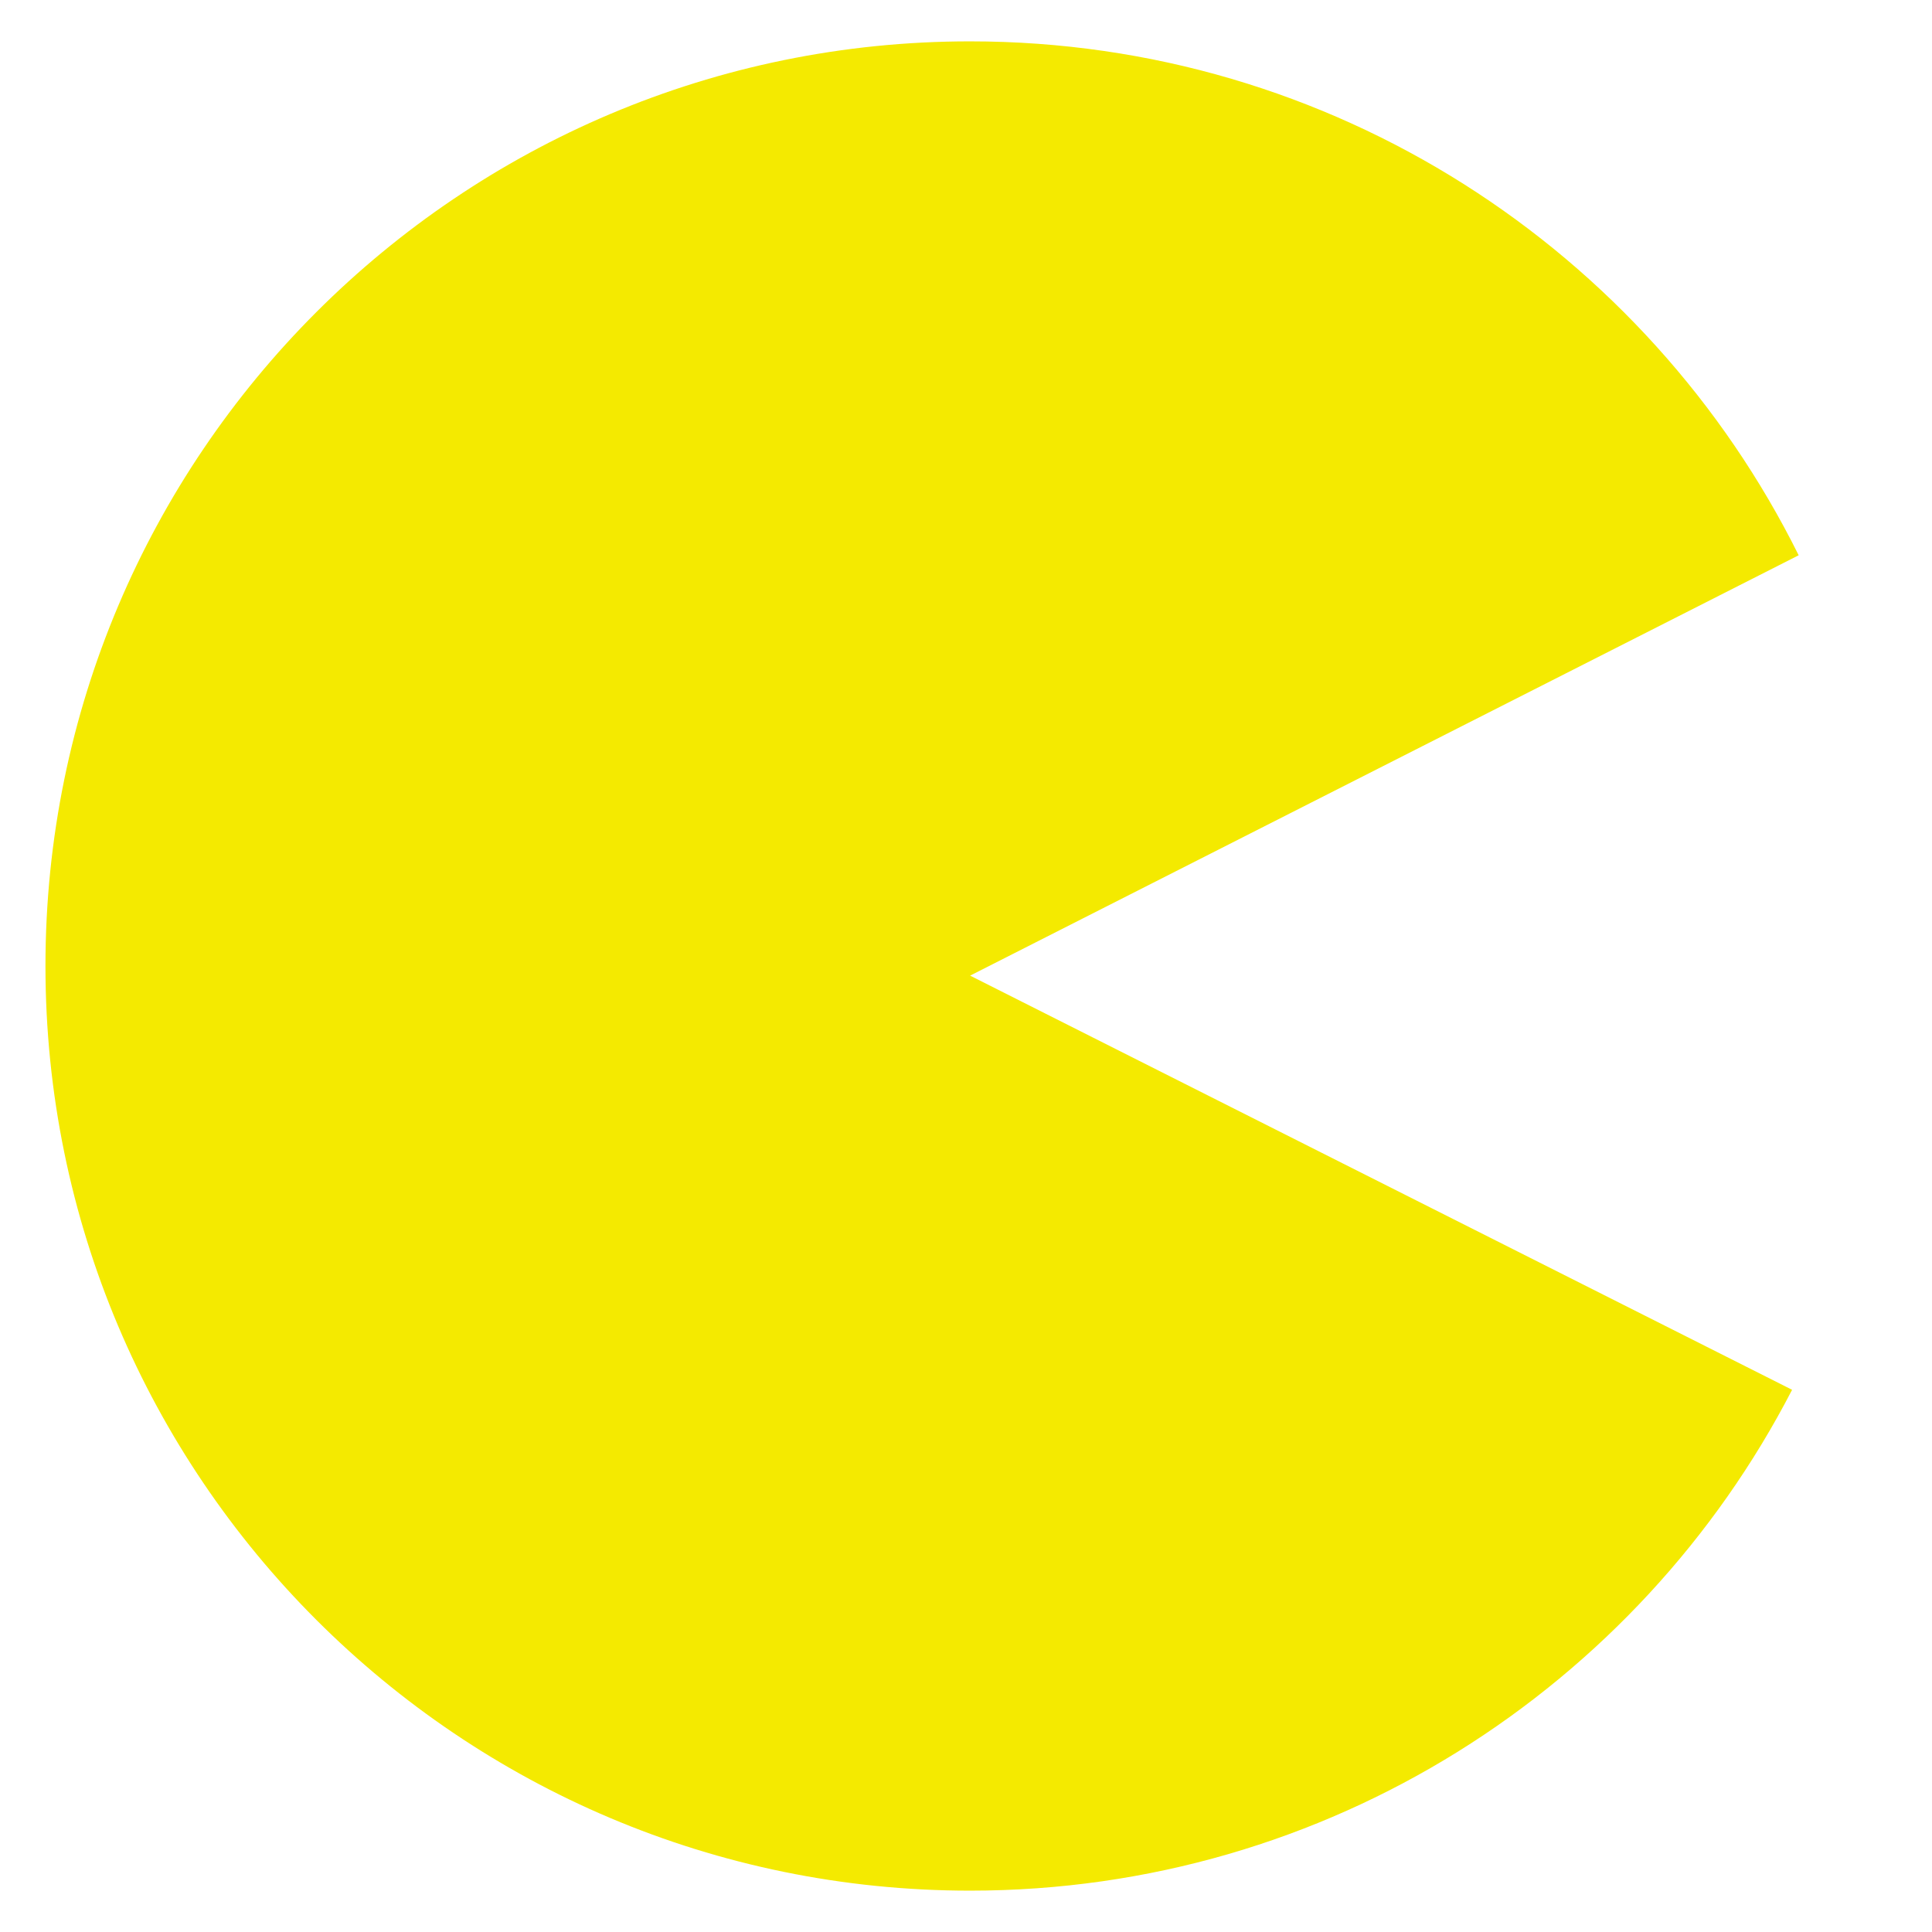 <?xml version="1.0" encoding="utf-8"?>
<!-- Generator: Adobe Illustrator 16.0.0, SVG Export Plug-In . SVG Version: 6.00 Build 0)  -->
<!DOCTYPE svg PUBLIC "-//W3C//DTD SVG 1.1//EN" "http://www.w3.org/Graphics/SVG/1.1/DTD/svg11.dtd">
<svg version="1.1" id="Layer_1" xmlns="http://www.w3.org/2000/svg" xmlns:xlink="http://www.w3.org/1999/xlink" x="0px" y="0px"
	 width="255px" height="255px" viewBox="0 0 255 255" enable-background="new 0 0 255 255" xml:space="preserve">
<line fill="#F4EA00" x1="216.001" y1="51.668" x2="201.668" y2="-115.999"/>
<path fill="#F4EA00" d="M128.042,128.771l109.36-55.482c-19.965-40.198-61.433-67.83-109.36-67.83C60.641,5.458,6,60.099,6,127.5
	s54.641,122.042,122.042,122.042c47.24,0,88.208-26.844,108.492-66.106L128.042,128.771z"/>
</svg>
